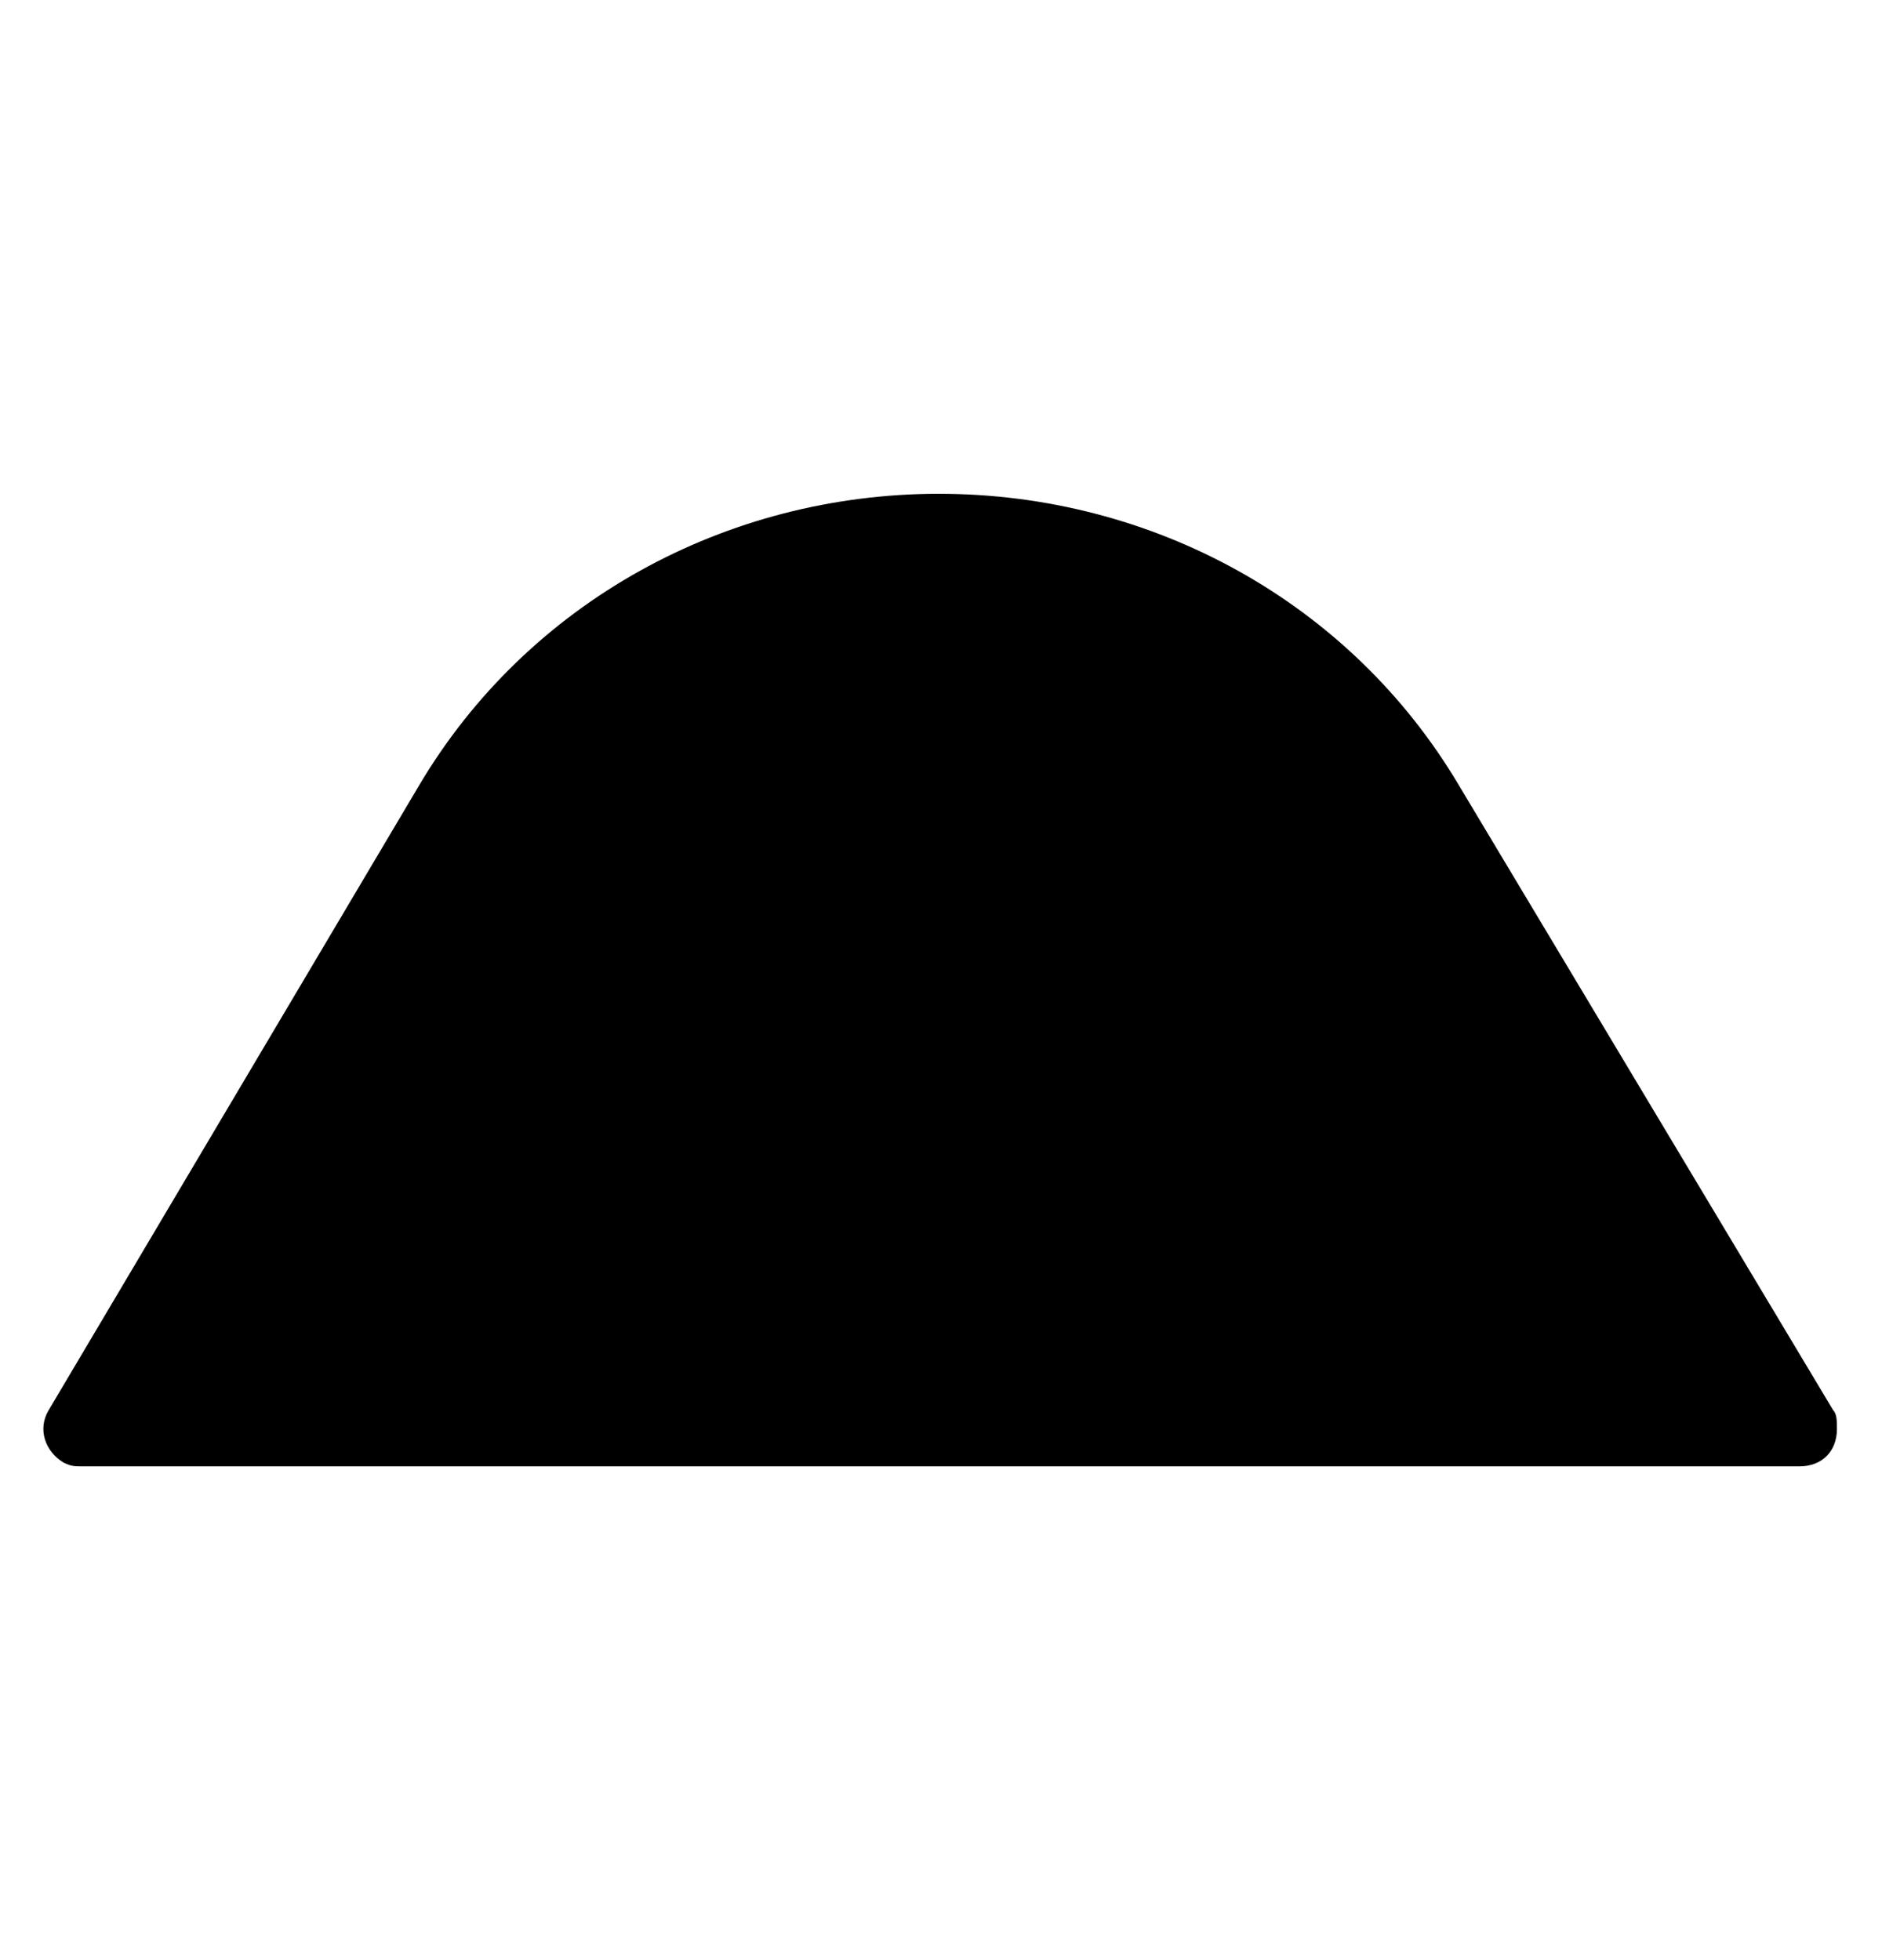 
<svg version="1.1" xmlns="http://www.w3.org/2000/svg" width="96" height="100" viewBox="0 0 96 100">
<title>earthmound</title>
<path d="M47.901 25.191v0c-10.878 0-20.992 5.534-26.527 14.885l-18.893 31.87c-0.573 0.954-0.191 2.099 0.763 2.672 0.382 0.191 0.573 0.191 0.954 0.191h87.595c1.145 0 1.908-0.763 1.908-1.908 0-0.382 0-0.763-0.191-0.954l-19.084-31.87c-5.534-9.351-15.649-14.885-26.527-14.885z"></path>
</svg>

